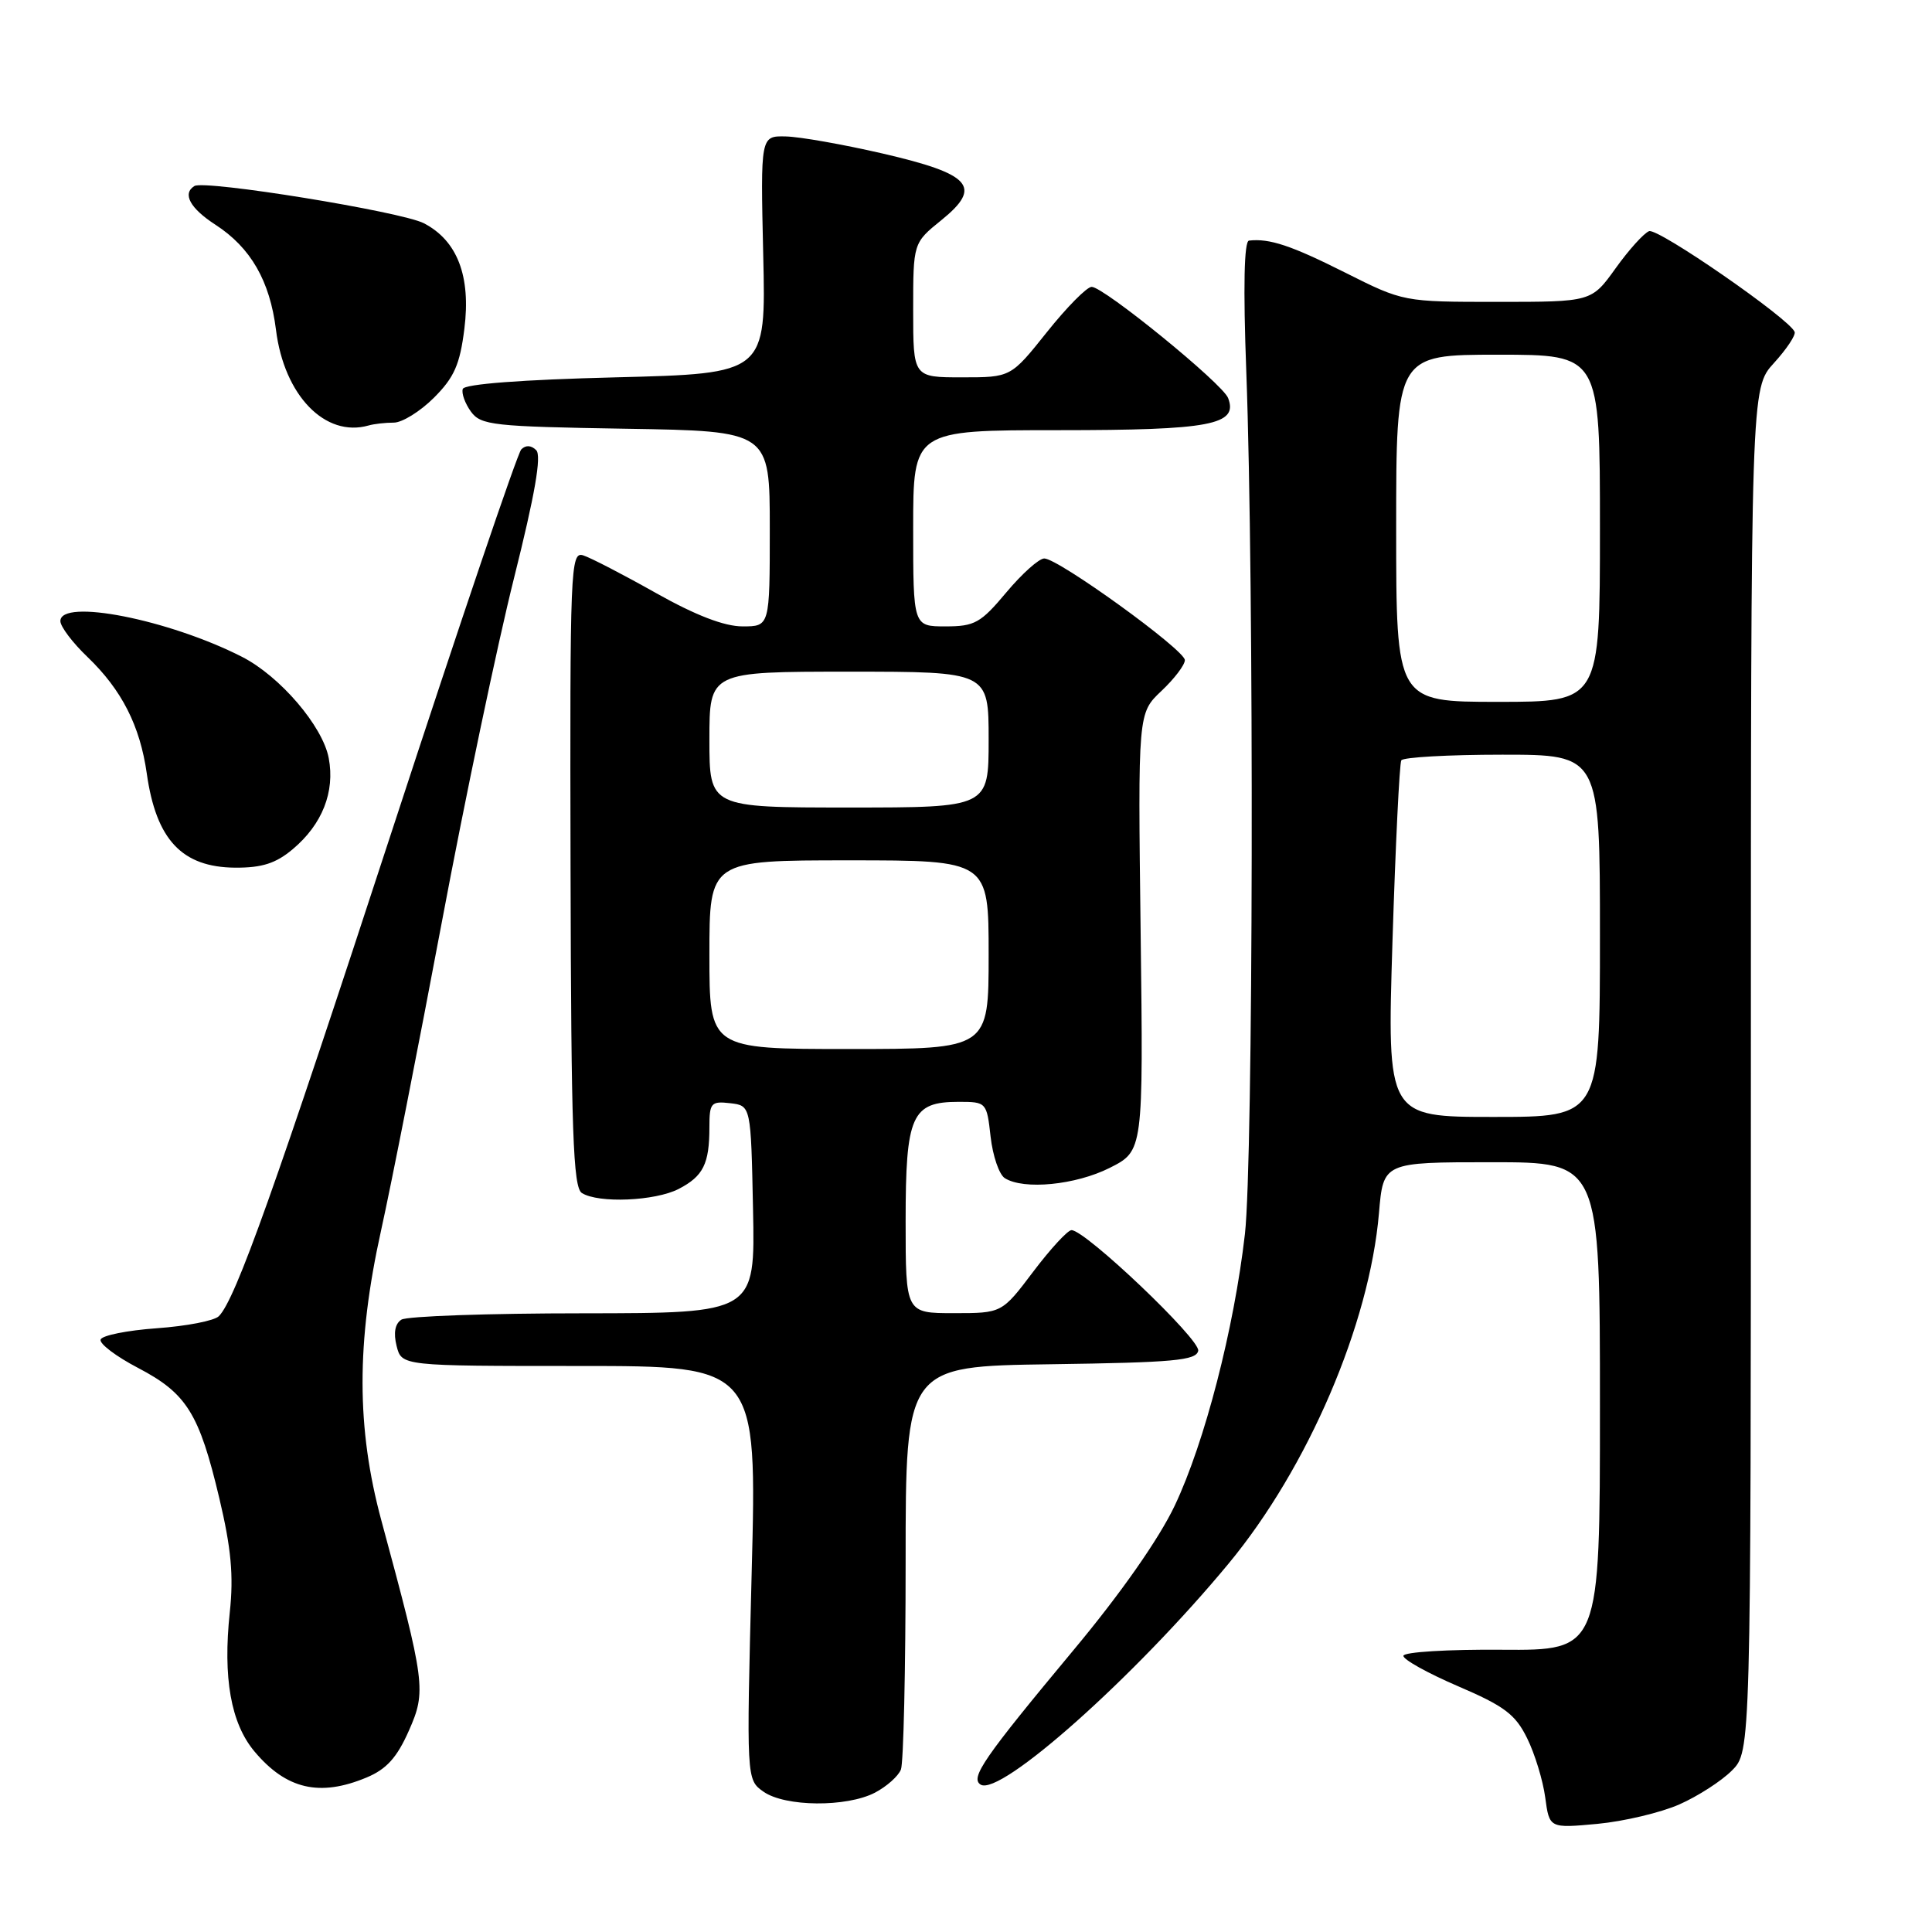 <?xml version="1.0" encoding="UTF-8" standalone="no"?>
<!DOCTYPE svg PUBLIC "-//W3C//DTD SVG 1.1//EN" "http://www.w3.org/Graphics/SVG/1.1/DTD/svg11.dtd" >
<svg xmlns="http://www.w3.org/2000/svg" xmlns:xlink="http://www.w3.org/1999/xlink" version="1.1" viewBox="0 0 256 256">
 <g >
 <path fill="currentColor"
d=" M 222.51 239.10 C 224.96 238.02 228.10 236.00 229.48 234.61 C 232.00 232.09 232.00 232.09 232.00 141.77 C 232.00 51.45 232.00 51.45 235.05 48.11 C 236.72 46.28 237.96 44.42 237.80 43.98 C 237.16 42.27 219.70 30.18 218.51 30.63 C 217.82 30.90 215.82 33.11 214.07 35.56 C 210.88 40.00 210.88 40.00 198.42 40.00 C 185.96 40.00 185.96 40.00 178.20 36.10 C 171.09 32.53 168.22 31.57 165.50 31.88 C 164.85 31.96 164.72 38.01 165.14 49.25 C 166.19 77.49 166.06 153.79 164.96 163.50 C 163.52 176.07 159.63 191.13 155.66 199.50 C 153.57 203.91 148.52 211.12 142.31 218.57 C 130.33 232.96 128.52 235.59 129.94 236.47 C 132.54 238.07 150.41 222.15 162.79 207.19 C 173.31 194.49 181.46 175.47 182.72 160.75 C 183.29 154.00 183.29 154.00 197.65 154.00 C 212.00 154.00 212.00 154.00 212.00 186.35 C 212.00 218.69 212.00 218.69 199.02 218.60 C 191.88 218.54 186.00 218.90 185.96 219.40 C 185.91 219.89 189.17 221.70 193.19 223.43 C 199.33 226.06 200.80 227.16 202.35 230.32 C 203.37 232.38 204.45 235.92 204.75 238.17 C 205.30 242.26 205.30 242.26 211.68 241.67 C 215.18 241.34 220.06 240.18 222.51 239.10 Z  M 115.93 237.54 C 117.48 236.73 119.04 235.35 119.38 234.46 C 119.72 233.56 120.00 221.18 120.00 206.94 C 120.00 181.04 120.00 181.04 139.24 180.77 C 155.53 180.54 158.52 180.27 158.77 178.98 C 159.05 177.48 143.83 163.00 141.98 163.00 C 141.48 163.00 139.20 165.47 136.91 168.50 C 132.76 174.00 132.76 174.00 126.38 174.00 C 120.00 174.00 120.00 174.00 120.00 161.83 C 120.00 147.78 120.79 146.00 127.02 146.00 C 130.70 146.00 130.75 146.05 131.26 150.62 C 131.55 153.17 132.39 155.63 133.14 156.11 C 135.65 157.70 142.53 157.02 147.04 154.75 C 151.50 152.50 151.50 152.50 151.14 123.50 C 150.78 94.50 150.78 94.50 153.89 91.56 C 155.60 89.95 157.00 88.11 157.00 87.47 C 157.00 86.12 140.24 74.00 138.37 74.00 C 137.67 74.00 135.41 76.03 133.34 78.50 C 129.95 82.55 129.15 83.00 125.29 83.00 C 121.00 83.00 121.00 83.00 121.00 70.00 C 121.00 57.00 121.00 57.00 140.31 57.00 C 160.41 57.00 164.10 56.30 162.73 52.74 C 162.00 50.83 146.24 38.00 144.65 38.01 C 144.02 38.01 141.35 40.71 138.72 44.01 C 133.94 50.00 133.94 50.00 127.47 50.00 C 121.00 50.00 121.00 50.00 121.00 41.10 C 121.00 32.19 121.00 32.19 124.75 29.16 C 130.21 24.74 128.72 23.06 116.90 20.33 C 111.73 19.14 105.99 18.12 104.13 18.08 C 100.77 18.00 100.77 18.00 101.13 33.75 C 101.50 49.50 101.50 49.50 81.58 50.00 C 69.11 50.31 61.53 50.89 61.32 51.54 C 61.13 52.11 61.62 53.46 62.40 54.54 C 63.72 56.35 65.32 56.52 82.92 56.81 C 102.00 57.12 102.00 57.12 102.00 70.06 C 102.00 83.00 102.00 83.00 98.39 83.00 C 95.98 83.00 92.18 81.54 86.92 78.58 C 82.59 76.14 78.26 73.90 77.28 73.59 C 75.59 73.05 75.51 75.21 75.60 115.11 C 75.68 150.01 75.94 157.35 77.10 158.08 C 79.29 159.47 86.81 159.15 89.93 157.54 C 93.19 155.85 94.00 154.22 94.00 149.35 C 94.00 146.14 94.22 145.89 96.75 146.18 C 99.50 146.50 99.50 146.50 99.78 160.25 C 100.06 174.00 100.06 174.00 77.28 174.02 C 64.75 174.02 53.91 174.40 53.19 174.86 C 52.34 175.40 52.12 176.62 52.55 178.34 C 53.22 181.00 53.22 181.00 76.76 181.00 C 100.31 181.00 100.31 181.00 99.60 208.41 C 98.90 235.81 98.90 235.81 101.17 237.41 C 104.04 239.42 112.16 239.49 115.93 237.54 Z  M 48.57 235.53 C 51.21 234.43 52.60 232.89 54.17 229.34 C 56.50 224.07 56.38 223.09 50.54 201.50 C 47.22 189.24 47.21 177.88 50.49 163.06 C 51.86 156.87 55.48 138.47 58.55 122.16 C 61.61 105.85 65.92 85.34 68.11 76.60 C 70.89 65.50 71.78 60.38 71.05 59.65 C 70.39 58.99 69.66 58.95 69.07 59.55 C 68.56 60.07 60.94 82.56 52.12 109.53 C 36.45 157.48 31.21 172.19 29.00 174.40 C 28.40 175.01 24.70 175.72 20.78 176.00 C 16.86 176.28 13.51 176.95 13.33 177.50 C 13.15 178.05 15.39 179.74 18.30 181.26 C 24.74 184.63 26.39 187.27 29.06 198.52 C 30.63 205.14 30.97 208.78 30.45 213.61 C 29.52 222.32 30.59 228.36 33.73 232.09 C 37.94 237.10 42.37 238.12 48.57 235.53 Z  M 38.79 112.52 C 42.70 109.24 44.40 104.93 43.56 100.46 C 42.76 96.21 37.10 89.60 32.06 87.03 C 22.37 82.09 8.00 79.26 8.00 82.30 C 8.00 83.02 9.61 85.16 11.59 87.05 C 16.14 91.42 18.55 96.16 19.45 102.50 C 20.69 111.28 24.12 114.92 31.17 114.97 C 34.72 114.99 36.56 114.40 38.79 112.52 Z  M 52.18 56.00 C 53.29 56.00 55.69 54.51 57.50 52.70 C 60.19 50.01 60.94 48.30 61.53 43.58 C 62.41 36.59 60.60 31.88 56.16 29.58 C 53.17 28.04 27.12 23.81 25.76 24.65 C 24.13 25.66 25.18 27.60 28.55 29.78 C 33.22 32.81 35.76 37.21 36.57 43.71 C 37.65 52.40 43.09 58.01 48.83 56.38 C 49.56 56.17 51.07 56.00 52.18 56.00 Z  M 184.51 124.75 C 184.91 111.96 185.44 101.16 185.68 100.75 C 185.92 100.34 191.94 100.00 199.06 100.00 C 212.00 100.00 212.00 100.00 212.00 124.00 C 212.00 148.00 212.00 148.00 197.89 148.00 C 183.79 148.00 183.79 148.00 184.51 124.75 Z  M 185.00 70.00 C 185.00 47.00 185.00 47.00 198.50 47.00 C 212.00 47.00 212.00 47.00 212.00 70.00 C 212.00 93.00 212.00 93.00 198.50 93.00 C 185.00 93.00 185.00 93.00 185.00 70.00 Z  M 94.00 126.50 C 94.00 114.00 94.00 114.00 112.50 114.00 C 131.00 114.00 131.00 114.00 131.00 126.50 C 131.00 139.00 131.00 139.00 112.50 139.00 C 94.00 139.00 94.00 139.00 94.00 126.50 Z  M 94.00 98.00 C 94.00 89.00 94.00 89.00 112.50 89.00 C 131.00 89.00 131.00 89.00 131.00 98.00 C 131.00 107.00 131.00 107.00 112.50 107.00 C 94.00 107.00 94.00 107.00 94.00 98.00 Z "/>
</g>
</svg>